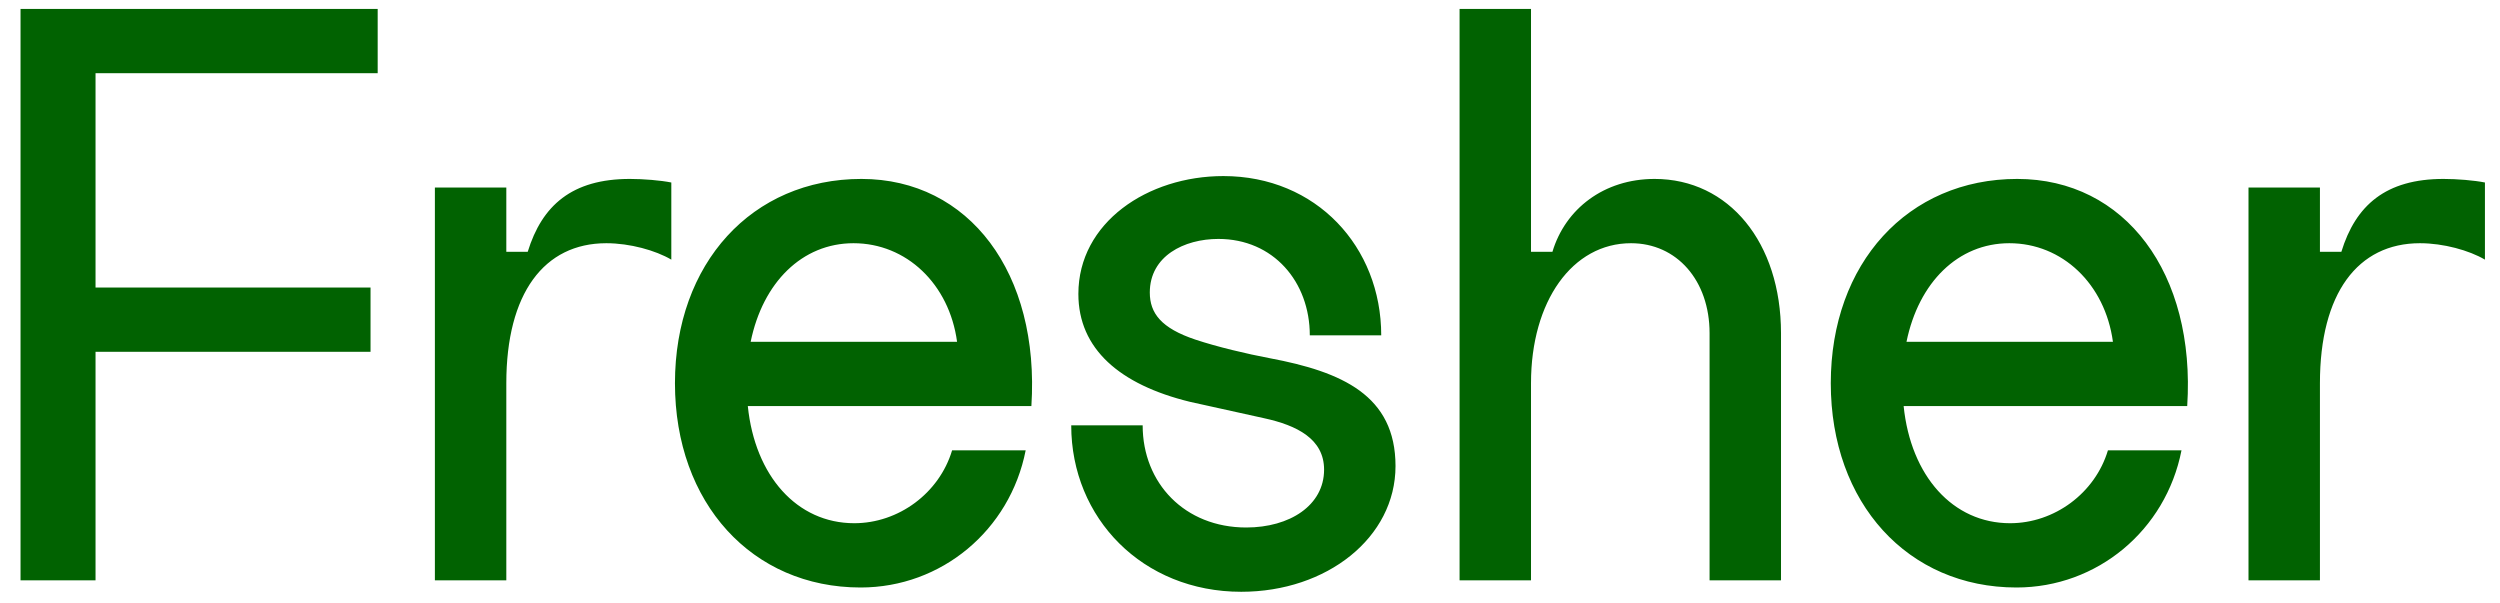 <svg width="112" height="27" viewBox="0 0 112 27" fill="none" xmlns="http://www.w3.org/2000/svg">
<path d="M0.92 26V0.4H16.92V3.28H4.28V12.88H16.6V15.76H4.28V26H0.92ZM19.483 26V8.4H22.683V11.28H23.642C24.282 9.2 25.627 8.016 28.218 8.016C28.826 8.016 29.595 8.08 30.075 8.176V11.632C29.37 11.216 28.218 10.896 27.163 10.896C24.378 10.896 22.683 13.136 22.683 17.168V26H19.483ZM38.557 26.32C33.694 26.32 30.238 22.544 30.238 17.168C30.238 11.792 33.694 8.016 38.59 8.016C43.422 8.016 46.59 12.24 46.206 18.192H33.502C33.822 21.328 35.709 23.44 38.27 23.44C40.254 23.44 42.078 22.096 42.654 20.176H45.95C45.245 23.76 42.173 26.32 38.557 26.32ZM33.63 15.312H42.877C42.526 12.72 40.605 10.896 38.237 10.896C35.934 10.896 34.173 12.656 33.63 15.312ZM56.887 16.048C60.119 16.656 62.519 17.712 62.519 20.88C62.519 24.08 59.447 26.512 55.607 26.512C51.191 26.512 47.991 23.216 47.991 19.056H51.191C51.191 21.648 53.079 23.632 55.831 23.632C57.783 23.632 59.319 22.64 59.319 21.04C59.319 19.664 58.103 19.056 56.631 18.736L53.303 18C50.167 17.232 48.311 15.632 48.311 13.168C48.311 9.968 51.415 7.888 54.807 7.888C58.967 7.888 61.879 11.056 61.879 15.024H58.679C58.679 12.624 57.047 10.704 54.583 10.704C53.047 10.704 51.511 11.472 51.511 13.104C51.511 14.032 52.023 14.704 53.559 15.216C54.519 15.536 55.863 15.856 56.887 16.048ZM65.389 26V0.4H68.589V11.28H69.549C70.125 9.36 71.853 8.016 74.125 8.016C77.453 8.016 79.789 10.864 79.789 14.928V26H76.589V14.928C76.589 12.56 75.117 10.896 73.069 10.896C70.445 10.896 68.589 13.488 68.589 17.168V26H65.389ZM90.339 26.32C85.475 26.32 82.019 22.544 82.019 17.168C82.019 11.792 85.475 8.016 90.371 8.016C95.203 8.016 98.371 12.24 97.987 18.192H85.283C85.603 21.328 87.491 23.44 90.051 23.44C92.035 23.44 93.859 22.096 94.435 20.176H97.731C97.027 23.76 93.955 26.32 90.339 26.32ZM85.411 15.312H94.659C94.307 12.72 92.387 10.896 90.019 10.896C87.715 10.896 85.955 12.656 85.411 15.312ZM100.733 26V8.4H103.933V11.28H104.893C105.533 9.2 106.877 8.016 109.469 8.016C110.077 8.016 110.845 8.08 111.325 8.176V11.632C110.621 11.216 109.469 10.896 108.413 10.896C105.629 10.896 103.933 13.136 103.933 17.168V26H100.733Z" fill="#016201"/>
</svg>
